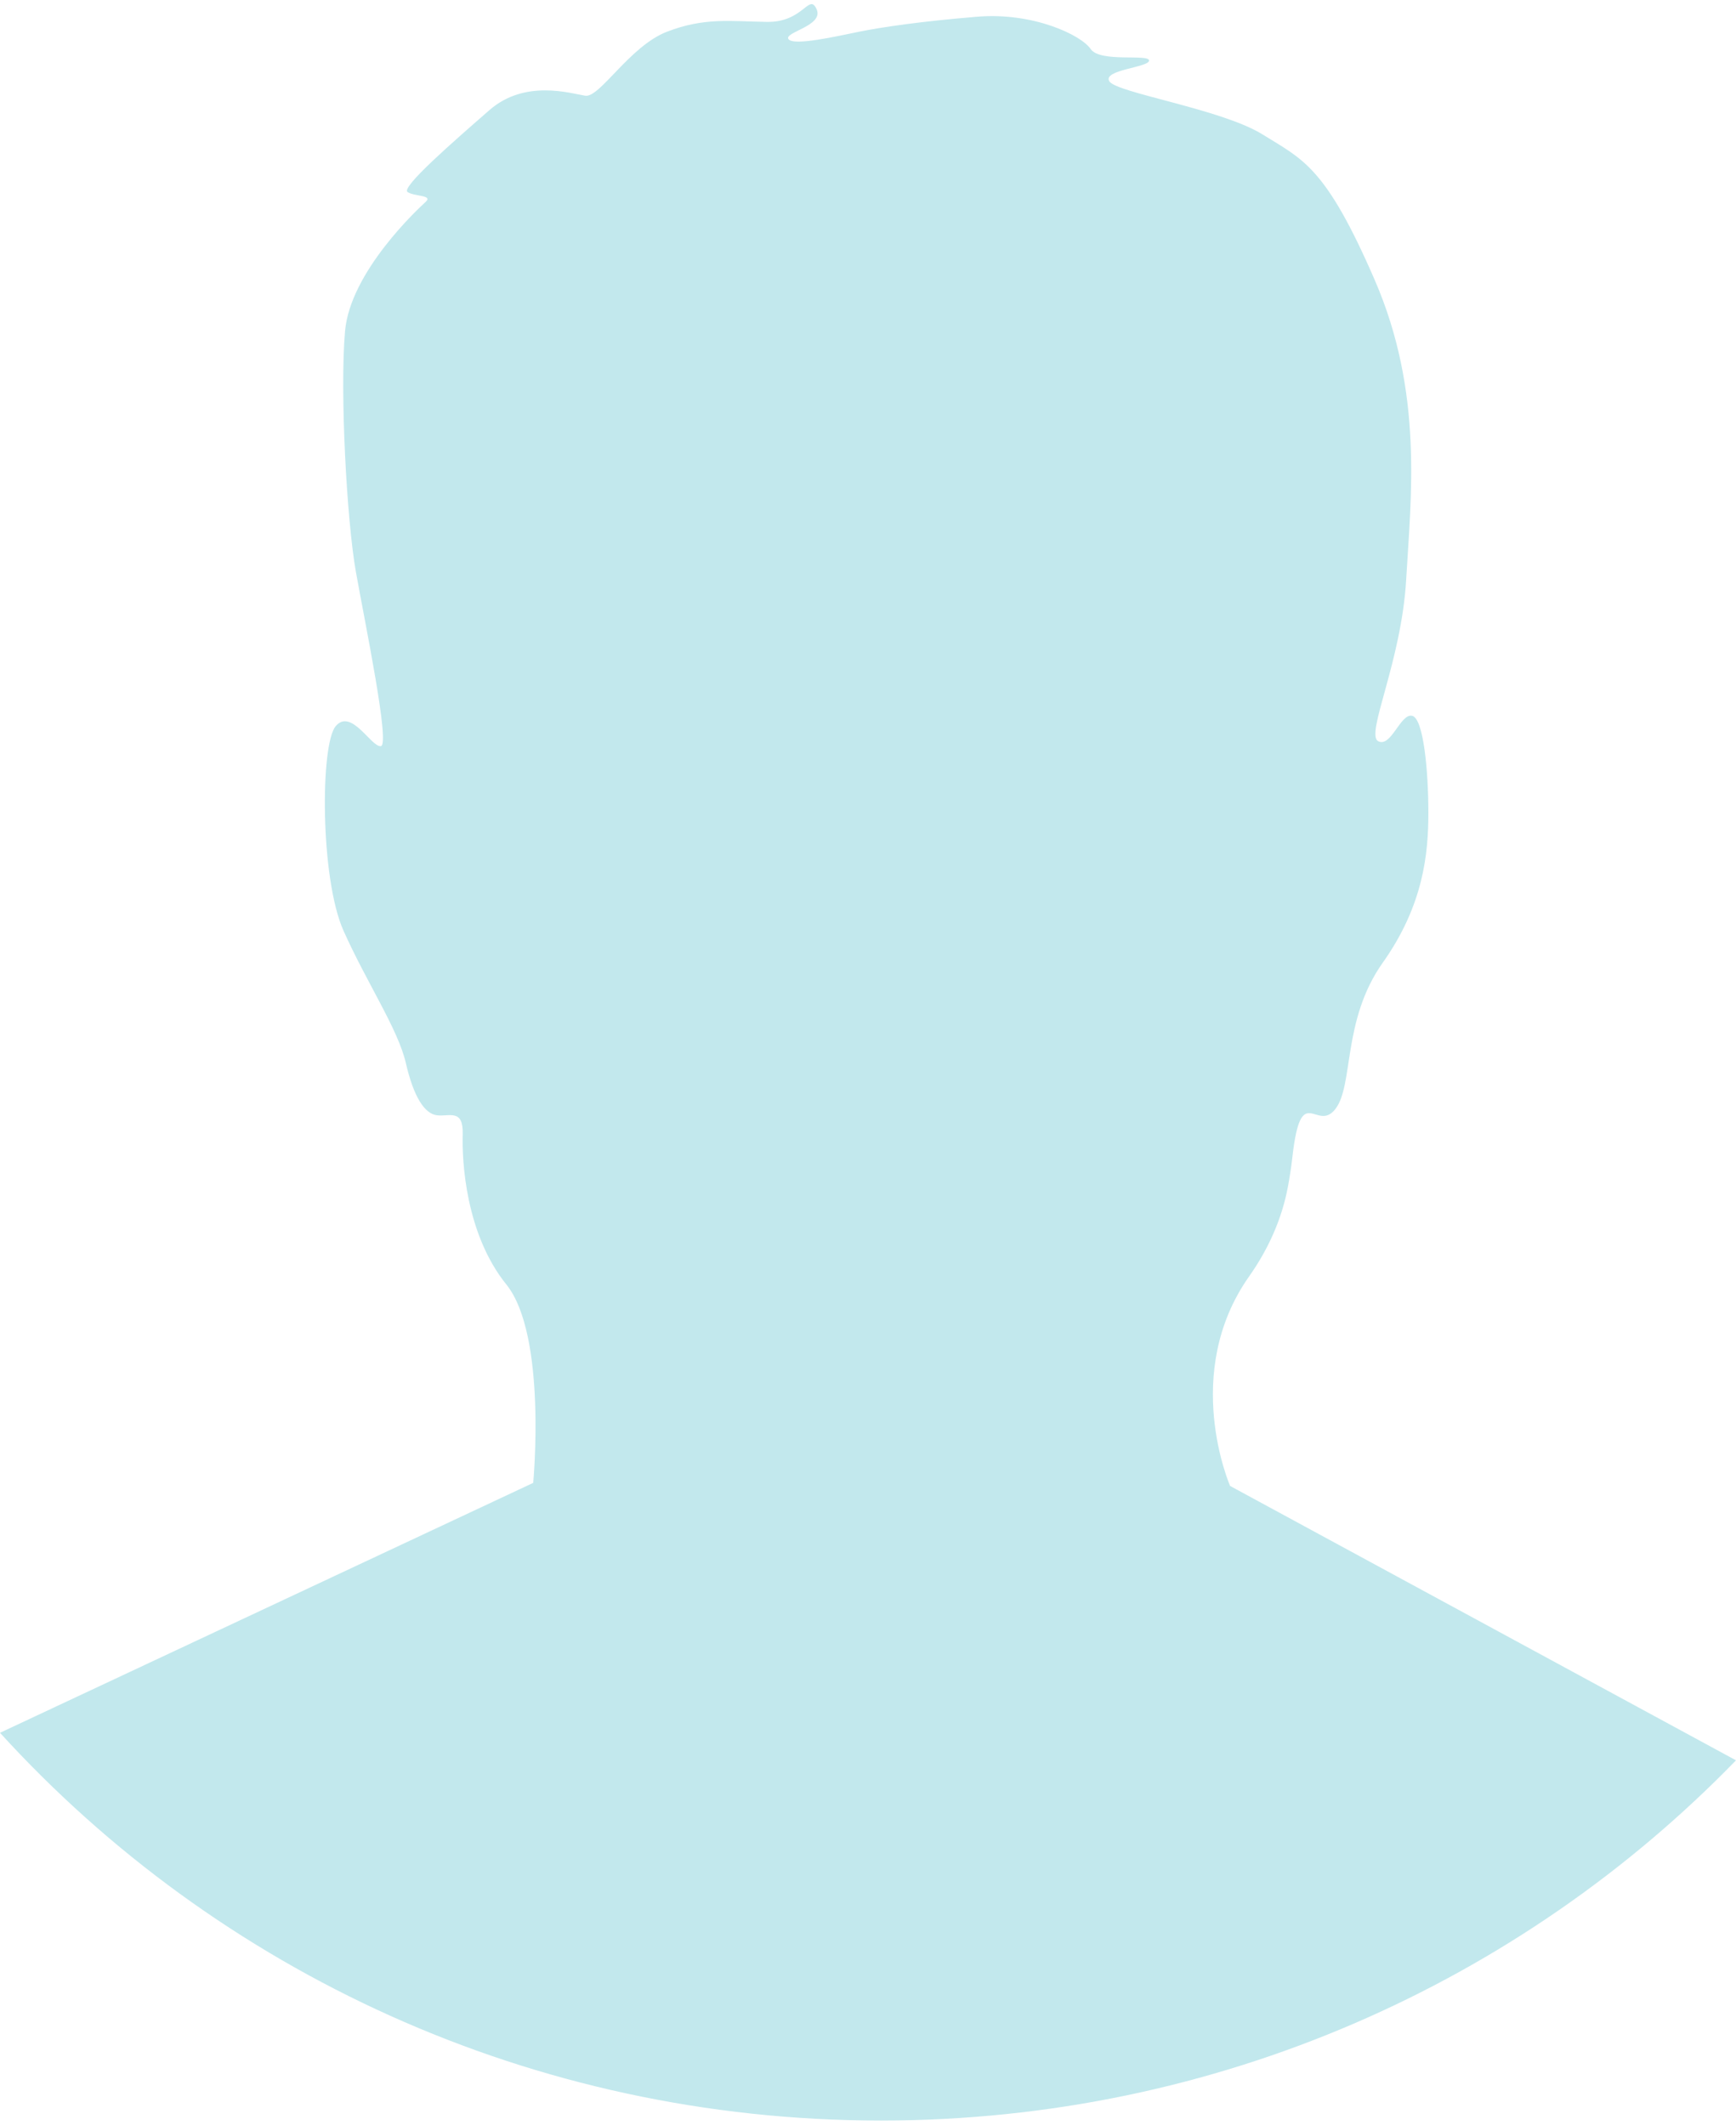 <svg width="210" height="257" viewBox="0 0 210 257" fill="none" xmlns="http://www.w3.org/2000/svg">
<path d="M210 212.93C183.927 239.782 147.225 256.5 106.567 256.5C64.255 256.5 26.224 238.391 0 209.598L64.501 179.369C64.501 179.369 66.197 161.508 61.25 155.369C56.302 149.23 55.877 140.392 55.972 137.23C56.066 134.067 54.37 135.091 52.862 134.905C51.353 134.719 50.034 132.671 49.092 128.578C48.15 124.487 44.38 118.904 41.552 112.579C38.726 106.254 38.726 90.067 40.61 87.835C42.496 85.602 44.945 90.439 46.076 90.253C47.206 90.067 44.192 75.555 43.061 69.23C41.929 62.905 41.105 47.23 41.74 40.044C42.378 32.858 50.576 25.253 51.495 24.417C52.414 23.579 50.153 23.788 49.304 23.23C48.455 22.672 54.888 17.091 59.2 13.324C63.511 9.556 69.025 11.299 70.793 11.579C72.558 11.859 76.163 5.578 80.687 3.835C85.211 2.091 88.321 2.58 92.775 2.649C97.227 2.72 97.864 -0.91 98.782 1.115C99.701 3.138 94.754 3.905 95.389 4.742C96.026 5.578 101.185 4.393 103.941 3.835C106.698 3.277 111.435 2.58 118.22 2.022C125.004 1.462 130.8 4.253 131.933 5.927C133.063 7.603 139.001 6.487 139.001 7.323C139.001 8.161 133.345 8.439 134.194 9.835C135.043 11.23 147.765 13.184 152.712 16.253C157.66 19.323 160.346 20.161 166.284 33.834C172.222 47.51 170.666 60.208 170.101 70.114C169.536 80.02 165.153 88.811 166.707 89.649C168.263 90.487 169.394 86.299 170.808 86.579C172.222 86.857 172.787 93.416 172.787 98.299C172.787 103.184 172.222 109.463 167.273 116.44C162.325 123.417 163.786 131.277 161.525 134.161C159.263 137.044 157.384 130.667 156.341 139.928C156.201 141.175 156.011 142.39 155.799 143.534C155.072 147.452 153.409 151.126 151.103 154.394C142.838 166.11 148.803 179.741 148.803 179.741L210 212.93Z" fill="#C2E8ED"/>
</svg>

